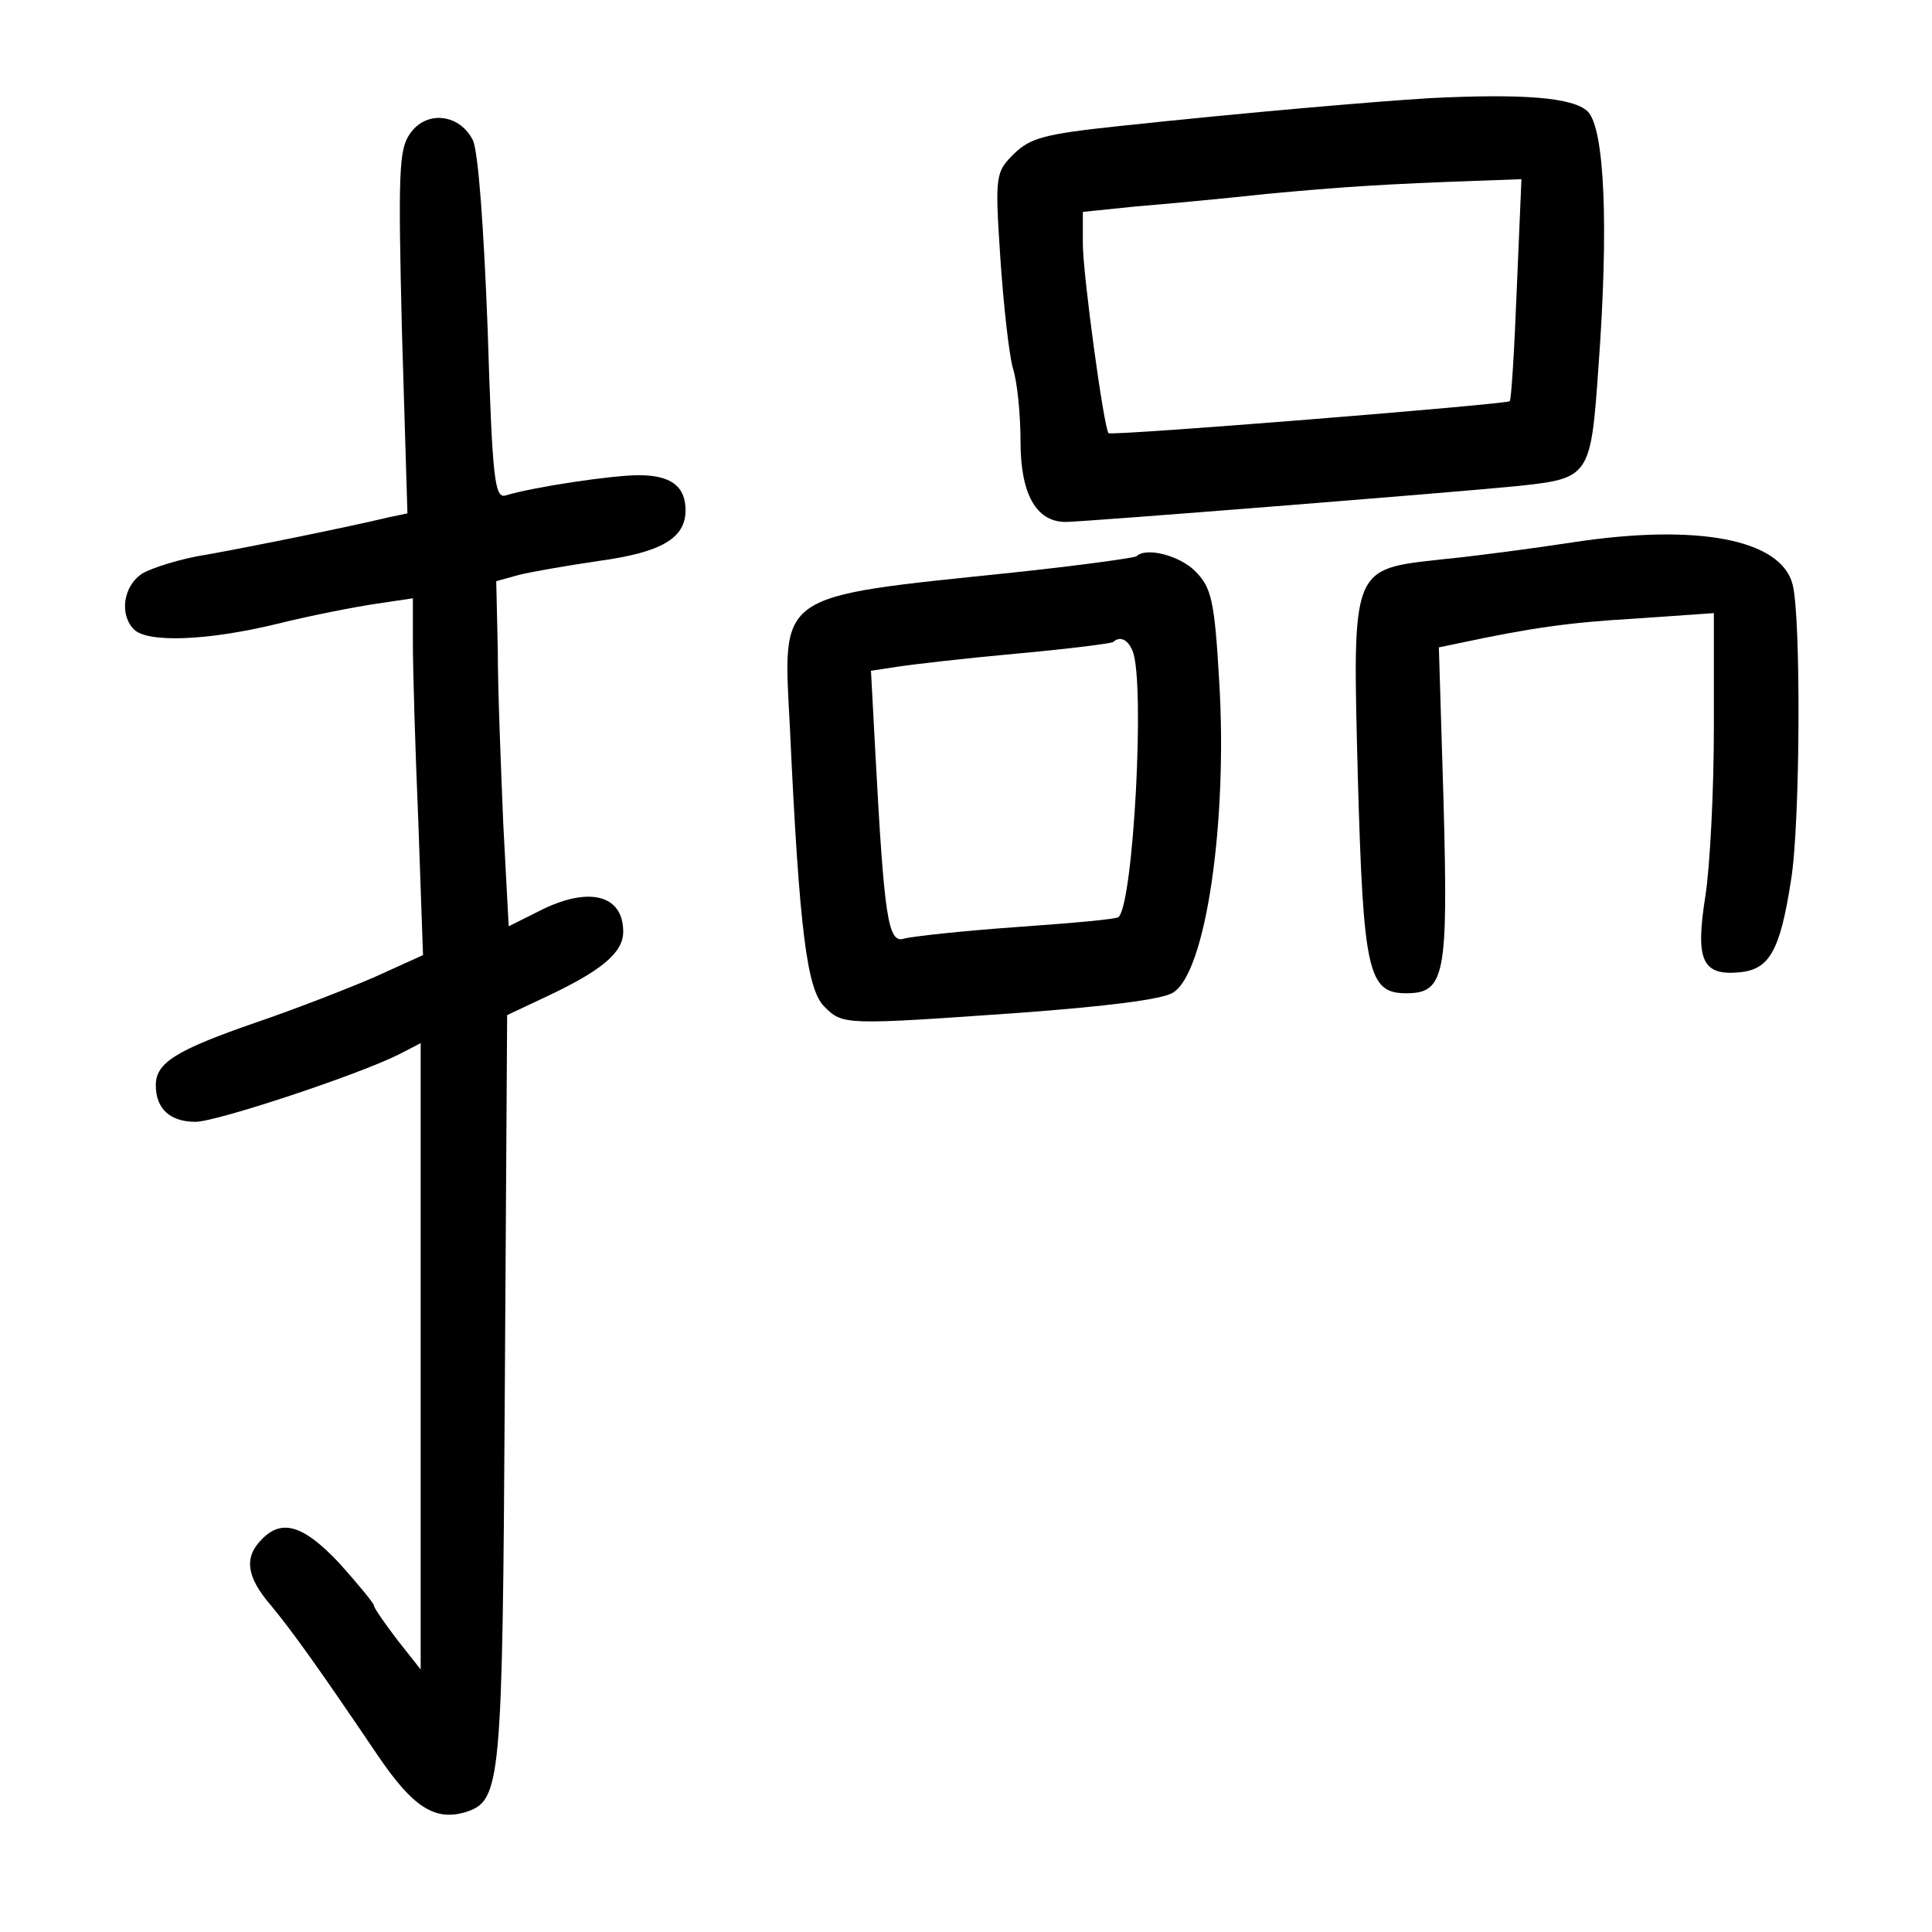 <?xml version="1.0" standalone="no"?>
<!DOCTYPE svg PUBLIC "-//W3C//DTD SVG 20010904//EN"
 "http://www.w3.org/TR/2001/REC-SVG-20010904/DTD/svg10.dtd">
<svg version="1.0" xmlns="http://www.w3.org/2000/svg"
 width="248pt" height="248pt" viewBox="0 0 248 248"
 preserveAspectRatio="xMidYMid meet">
<g transform="translate(0,248) scale(0.1,-0.1)"
fill="#000000" stroke="none">
<path d="M1835 2354 c-66 -4 -232 -18 -400 -36 -94 -10 -112 -15 -133 -35 -24
-24 -25 -27 -18 -133 4 -60 11 -123 16 -142 6 -18 10 -61 10 -95 0 -67 20
-103 58 -103 22 0 499 38 579 46 94 10 95 11 105 155 13 177 8 304 -14 326
-19 18 -83 23 -203 17z m112 -245 c-3 -77 -7 -142 -9 -144 -4 -4 -512 -45
-515 -41 -6 6 -33 204 -33 243 l0 41 68 7 c37 3 112 10 167 16 96 9 156 13
274 17 l54 2 -6 -141z"/>
<path d="M526 2308 c-14 -20 -15 -51 -10 -255 l7 -232 -24 -5 c-54 -13 -178
-38 -234 -48 -33 -5 -70 -17 -82 -24 -25 -16 -30 -53 -11 -72 17 -17 92 -15
183 7 44 11 101 22 128 26 l47 7 0 -58 c0 -33 3 -136 7 -229 l6 -171 -64 -29
c-35 -15 -102 -41 -149 -57 -104 -36 -130 -52 -130 -81 0 -30 18 -47 51 -47
27 0 211 61 262 87 l27 14 0 -402 0 -402 -30 38 c-16 21 -30 41 -30 44 0 3
-20 27 -44 54 -46 49 -74 58 -100 31 -23 -23 -20 -48 12 -85 28 -34 61 -80
136 -191 46 -68 74 -86 114 -74 45 15 47 33 50 542 l3 481 51 24 c70 33 98 56
98 83 0 48 -45 59 -109 26 l-38 -19 -7 132 c-3 73 -7 172 -7 222 l-2 89 29 8
c16 4 62 12 103 18 80 11 111 29 111 65 0 31 -19 45 -60 45 -34 0 -135 -15
-171 -26 -14 -4 -17 20 -23 213 -5 131 -12 228 -19 243 -17 34 -60 39 -81 8z"/>
<path d="M2020 1784 c-52 -8 -128 -18 -169 -22 -117 -13 -115 -8 -108 -280 7
-249 13 -277 62 -277 50 0 54 23 48 246 l-6 198 24 5 c94 20 142 27 229 32
l100 7 0 -147 c0 -81 -5 -179 -11 -217 -13 -82 -4 -102 45 -97 37 4 51 27 65
118 12 71 13 340 2 380 -15 58 -123 78 -281 54z"/>
<path d="M1459 1766 c-2 -2 -74 -12 -159 -21 -307 -32 -295 -24 -286 -200 12
-260 22 -335 44 -357 24 -24 25 -24 252 -8 108 8 183 17 196 26 42 26 70 219
59 400 -6 104 -10 120 -31 141 -20 20 -63 31 -75 19z m-5 -122 c16 -41 1 -322
-18 -341 -2 -3 -61 -8 -131 -13 -70 -5 -135 -12 -145 -15 -20 -6 -25 28 -36
232 l-6 112 33 5 c19 3 88 11 154 17 66 6 122 13 124 15 9 8 19 3 25 -12z"/>
</g>
</svg>
